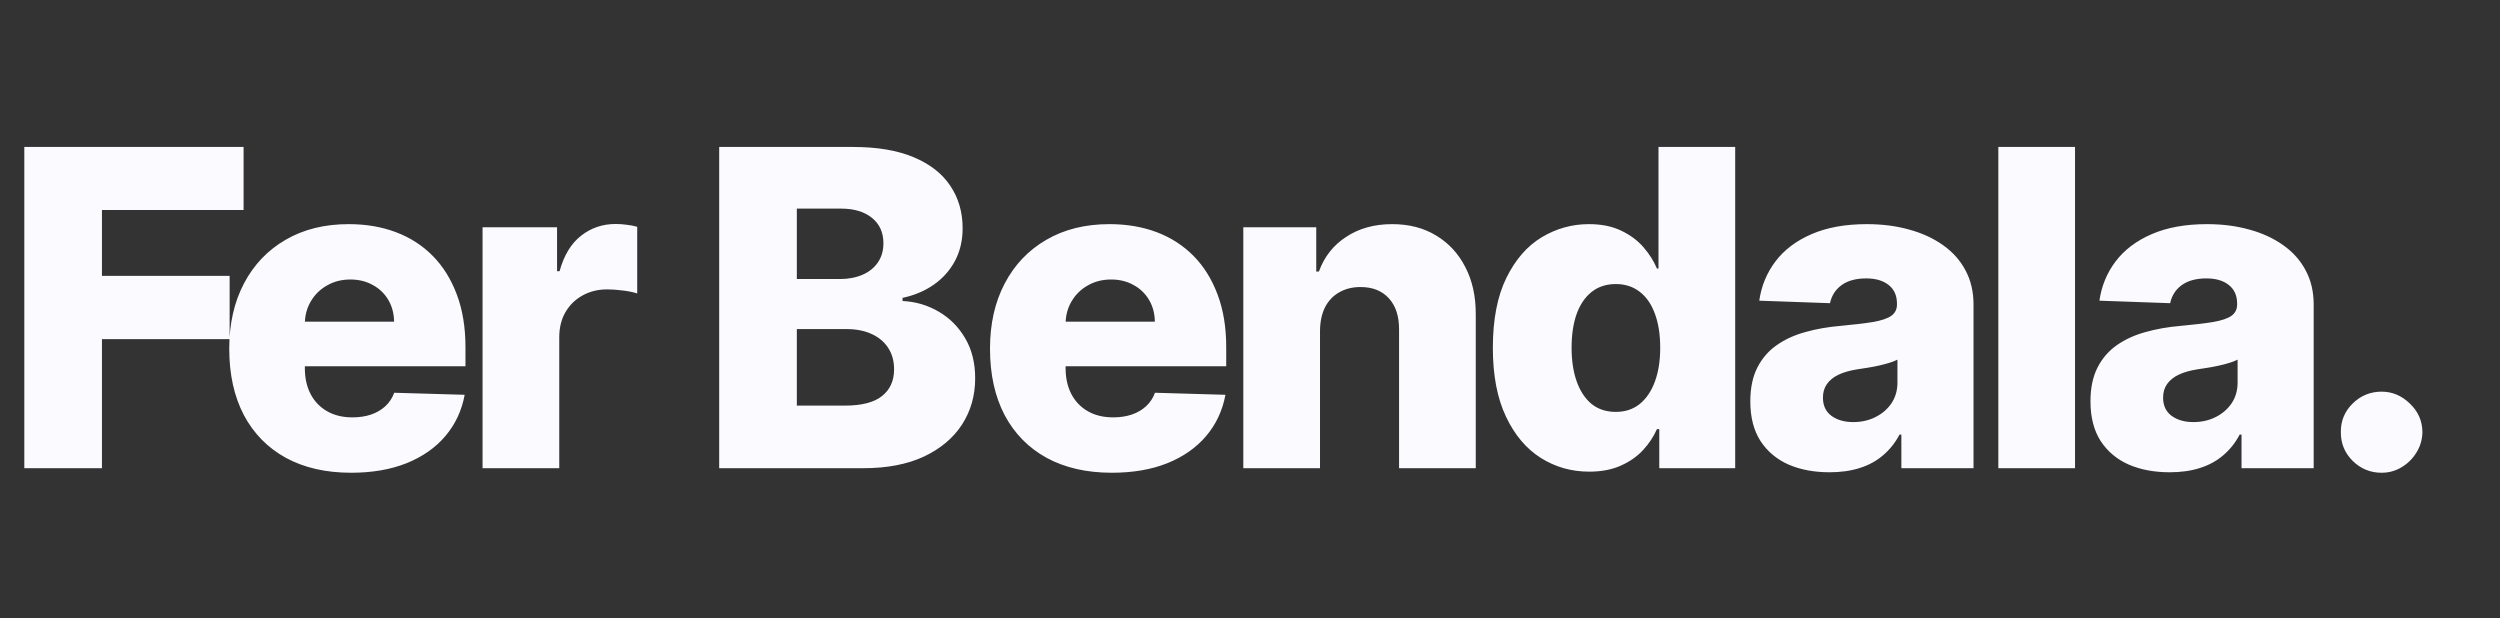 <svg width="566" height="140" viewBox="0 0 566 140" fill="none" xmlns="http://www.w3.org/2000/svg">
<rect x="0" y="0" width="566" height="140" fill="#333333" stroke="none"/>
<path d="M5.504 106V33.273H55.149V47.548H23.082V62.463H51.989V76.774H23.082V106H5.504ZM79.494 107.03C73.788 107.03 68.864 105.905 64.721 103.656C60.602 101.384 57.429 98.152 55.204 93.962C53.002 89.748 51.901 84.74 51.901 78.94C51.901 73.306 53.014 68.382 55.239 64.168C57.465 59.93 60.602 56.639 64.65 54.295C68.698 51.928 73.469 50.744 78.961 50.744C82.844 50.744 86.395 51.348 89.614 52.555C92.834 53.763 95.616 55.55 97.96 57.918C100.303 60.285 102.126 63.209 103.428 66.689C104.73 70.145 105.381 74.111 105.381 78.585V82.918H57.974V72.832H89.224C89.2 70.986 88.762 69.34 87.91 67.896C87.058 66.452 85.886 65.328 84.394 64.523C82.926 63.694 81.234 63.28 79.316 63.28C77.375 63.28 75.635 63.718 74.096 64.594C72.557 65.446 71.338 66.618 70.438 68.109C69.539 69.577 69.065 71.246 69.018 73.117V83.379C69.018 85.605 69.456 87.558 70.332 89.239C71.208 90.896 72.451 92.186 74.06 93.109C75.67 94.033 77.588 94.494 79.813 94.494C81.352 94.494 82.749 94.281 84.004 93.855C85.258 93.429 86.335 92.802 87.235 91.973C88.135 91.144 88.809 90.126 89.259 88.919L105.204 89.381C104.541 92.956 103.085 96.069 100.836 98.72C98.611 101.348 95.687 103.396 92.065 104.864C88.442 106.308 84.252 107.03 79.494 107.03ZM109.25 106V51.455H126.118V61.398H126.686C127.681 57.799 129.302 55.124 131.551 53.372C133.801 51.597 136.417 50.709 139.4 50.709C140.204 50.709 141.033 50.768 141.885 50.886C142.738 50.981 143.531 51.135 144.265 51.348V66.44C143.436 66.156 142.347 65.931 140.998 65.766C139.672 65.6 138.488 65.517 137.446 65.517C135.387 65.517 133.528 65.979 131.871 66.902C130.238 67.802 128.947 69.068 128 70.702C127.077 72.312 126.615 74.206 126.615 76.383V106H109.25ZM162.825 106V33.273H193.151C198.596 33.273 203.154 34.042 206.823 35.581C210.516 37.12 213.286 39.274 215.133 42.044C217.003 44.814 217.938 48.022 217.938 51.668C217.938 54.438 217.358 56.911 216.198 59.09C215.038 61.244 213.44 63.031 211.404 64.452C209.368 65.872 207.013 66.867 204.337 67.435V68.145C207.273 68.287 209.984 69.08 212.469 70.524C214.979 71.968 216.991 73.981 218.506 76.561C220.022 79.118 220.779 82.148 220.779 85.652C220.779 89.558 219.785 93.05 217.796 96.128C215.808 99.182 212.931 101.597 209.167 103.372C205.403 105.124 200.834 106 195.46 106H162.825ZM180.403 91.831H191.269C195.081 91.831 197.886 91.109 199.685 89.665C201.508 88.221 202.42 86.208 202.42 83.628C202.42 81.758 201.982 80.148 201.106 78.798C200.23 77.425 198.987 76.372 197.377 75.638C195.767 74.88 193.838 74.501 191.589 74.501H180.403V91.831ZM180.403 63.173H190.133C192.05 63.173 193.755 62.854 195.246 62.215C196.738 61.575 197.898 60.652 198.727 59.445C199.579 58.237 200.005 56.781 200.005 55.077C200.005 52.638 199.141 50.721 197.413 49.324C195.684 47.927 193.353 47.229 190.417 47.229H180.403V63.173ZM251.728 107.03C246.022 107.03 241.098 105.905 236.955 103.656C232.836 101.384 229.664 98.152 227.438 93.962C225.237 89.748 224.136 84.74 224.136 78.94C224.136 73.306 225.248 68.382 227.474 64.168C229.699 59.93 232.836 56.639 236.884 54.295C240.933 51.928 245.703 50.744 251.195 50.744C255.078 50.744 258.629 51.348 261.849 52.555C265.068 53.763 267.85 55.55 270.194 57.918C272.538 60.285 274.361 63.209 275.663 66.689C276.965 70.145 277.616 74.111 277.616 78.585V82.918H230.208V72.832H261.458C261.434 70.986 260.996 69.34 260.144 67.896C259.292 66.452 258.12 65.328 256.629 64.523C255.161 63.694 253.468 63.28 251.55 63.28C249.609 63.28 247.869 63.718 246.33 64.594C244.791 65.446 243.572 66.618 242.673 68.109C241.773 69.577 241.299 71.246 241.252 73.117V83.379C241.252 85.605 241.69 87.558 242.566 89.239C243.442 90.896 244.685 92.186 246.295 93.109C247.905 94.033 249.822 94.494 252.048 94.494C253.586 94.494 254.983 94.281 256.238 93.855C257.493 93.429 258.57 92.802 259.469 91.973C260.369 91.144 261.044 90.126 261.494 88.919L277.438 89.381C276.775 92.956 275.319 96.069 273.07 98.72C270.845 101.348 267.921 103.396 264.299 104.864C260.677 106.308 256.487 107.03 251.728 107.03ZM298.85 74.892V106H281.485V51.455H297.998V61.469H298.601C299.809 58.131 301.868 55.515 304.78 53.621C307.692 51.703 311.16 50.744 315.185 50.744C319.02 50.744 322.346 51.608 325.164 53.337C328.005 55.041 330.206 57.432 331.769 60.51C333.355 63.564 334.136 67.139 334.113 71.234V106H316.748V74.644C316.771 71.613 316.002 69.246 314.439 67.541C312.9 65.837 310.758 64.984 308.012 64.984C306.189 64.984 304.579 65.387 303.182 66.192C301.809 66.973 300.744 68.097 299.986 69.565C299.252 71.033 298.873 72.809 298.85 74.892ZM359.786 106.781C355.761 106.781 352.103 105.74 348.812 103.656C345.522 101.573 342.894 98.448 340.929 94.281C338.964 90.115 337.982 84.942 337.982 78.763C337.982 72.347 339 67.068 341.036 62.925C343.071 58.782 345.735 55.716 349.026 53.727C352.34 51.739 355.903 50.744 359.714 50.744C362.579 50.744 365.029 51.242 367.065 52.236C369.101 53.206 370.782 54.461 372.108 56C373.434 57.539 374.44 59.137 375.126 60.794H375.482V33.273H392.847V106H375.659V97.158H375.126C374.393 98.838 373.351 100.413 372.001 101.881C370.652 103.348 368.959 104.532 366.923 105.432C364.911 106.331 362.532 106.781 359.786 106.781ZM365.822 93.251C367.929 93.251 369.729 92.66 371.22 91.476C372.712 90.269 373.86 88.576 374.665 86.398C375.47 84.22 375.872 81.663 375.872 78.727C375.872 75.744 375.47 73.176 374.665 71.021C373.884 68.867 372.735 67.21 371.22 66.05C369.729 64.89 367.929 64.31 365.822 64.31C363.668 64.31 361.845 64.901 360.354 66.085C358.862 67.269 357.726 68.938 356.945 71.092C356.187 73.247 355.808 75.792 355.808 78.727C355.808 81.663 356.199 84.22 356.98 86.398C357.761 88.576 358.886 90.269 360.354 91.476C361.845 92.66 363.668 93.251 365.822 93.251ZM414.205 106.923C410.725 106.923 407.635 106.343 404.936 105.183C402.261 104 400.142 102.224 398.58 99.856C397.041 97.465 396.272 94.471 396.272 90.872C396.272 87.842 396.804 85.285 397.87 83.202C398.935 81.118 400.403 79.426 402.273 78.124C404.143 76.822 406.298 75.839 408.736 75.176C411.175 74.49 413.779 74.028 416.549 73.791C419.65 73.507 422.148 73.211 424.042 72.903C425.935 72.572 427.309 72.11 428.161 71.519C429.037 70.903 429.475 70.039 429.475 68.926V68.749C429.475 66.926 428.847 65.517 427.593 64.523C426.338 63.528 424.645 63.031 422.515 63.031C420.218 63.031 418.372 63.528 416.975 64.523C415.578 65.517 414.69 66.89 414.311 68.642L398.296 68.074C398.769 64.76 399.989 61.8 401.953 59.196C403.942 56.568 406.665 54.508 410.121 53.017C413.601 51.502 417.78 50.744 422.657 50.744C426.137 50.744 429.345 51.159 432.28 51.987C435.216 52.792 437.773 53.976 439.951 55.538C442.129 57.077 443.81 58.971 444.993 61.22C446.201 63.469 446.804 66.038 446.804 68.926V106H430.469V98.401H430.043C429.072 100.247 427.829 101.81 426.314 103.088C424.823 104.366 423.059 105.325 421.023 105.964C419.011 106.604 416.738 106.923 414.205 106.923ZM419.567 95.56C421.437 95.56 423.118 95.181 424.61 94.423C426.125 93.666 427.332 92.624 428.232 91.298C429.132 89.949 429.581 88.386 429.581 86.611V81.426C429.084 81.687 428.48 81.923 427.77 82.136C427.084 82.349 426.326 82.551 425.498 82.74C424.669 82.93 423.817 83.095 422.941 83.237C422.065 83.379 421.224 83.51 420.419 83.628C418.786 83.888 417.389 84.291 416.229 84.835C415.093 85.38 414.217 86.09 413.601 86.966C413.009 87.818 412.713 88.836 412.713 90.02C412.713 91.819 413.353 93.192 414.631 94.139C415.933 95.086 417.578 95.56 419.567 95.56ZM469.787 33.273V106H452.422V33.273H469.787ZM491.217 106.923C487.737 106.923 484.647 106.343 481.948 105.183C479.273 104 477.154 102.224 475.592 99.856C474.053 97.465 473.283 94.471 473.283 90.872C473.283 87.842 473.816 85.285 474.881 83.202C475.947 81.118 477.415 79.426 479.285 78.124C481.155 76.822 483.309 75.839 485.748 75.176C488.186 74.49 490.79 74.028 493.56 73.791C496.662 73.507 499.159 73.211 501.053 72.903C502.947 72.572 504.32 72.11 505.173 71.519C506.049 70.903 506.487 70.039 506.487 68.926V68.749C506.487 66.926 505.859 65.517 504.604 64.523C503.35 63.528 501.657 63.031 499.526 63.031C497.23 63.031 495.383 63.528 493.987 64.523C492.59 65.517 491.702 66.89 491.323 68.642L475.308 68.074C475.781 64.76 477 61.8 478.965 59.196C480.954 56.568 483.676 54.508 487.133 53.017C490.613 51.502 494.791 50.744 499.668 50.744C503.148 50.744 506.356 51.159 509.292 51.987C512.228 52.792 514.784 53.976 516.962 55.538C519.14 57.077 520.821 58.971 522.005 61.22C523.212 63.469 523.816 66.038 523.816 68.926V106H507.481V98.401H507.055C506.084 100.247 504.841 101.81 503.326 103.088C501.835 104.366 500.071 105.325 498.035 105.964C496.022 106.604 493.75 106.923 491.217 106.923ZM496.579 95.56C498.449 95.56 500.13 95.181 501.621 94.423C503.137 93.666 504.344 92.624 505.244 91.298C506.143 89.949 506.593 88.386 506.593 86.611V81.426C506.096 81.687 505.492 81.923 504.782 82.136C504.095 82.349 503.338 82.551 502.509 82.74C501.681 82.93 500.828 83.095 499.952 83.237C499.076 83.379 498.236 83.51 497.431 83.628C495.798 83.888 494.401 84.291 493.241 84.835C492.104 85.38 491.228 86.09 490.613 86.966C490.021 87.818 489.725 88.836 489.725 90.02C489.725 91.819 490.364 93.192 491.643 94.139C492.945 95.086 494.59 95.56 496.579 95.56ZM539.2 107.03C536.643 107.03 534.453 106.13 532.63 104.331C530.831 102.532 529.943 100.354 529.967 97.797C529.943 95.287 530.831 93.145 532.63 91.369C534.453 89.57 536.643 88.671 539.2 88.671C541.614 88.671 543.745 89.57 545.592 91.369C547.462 93.145 548.409 95.287 548.433 97.797C548.409 99.501 547.959 101.052 547.083 102.449C546.231 103.846 545.106 104.958 543.71 105.787C542.336 106.616 540.833 107.03 539.2 107.03Z" fill="#FAFAFF"/>
</svg>
